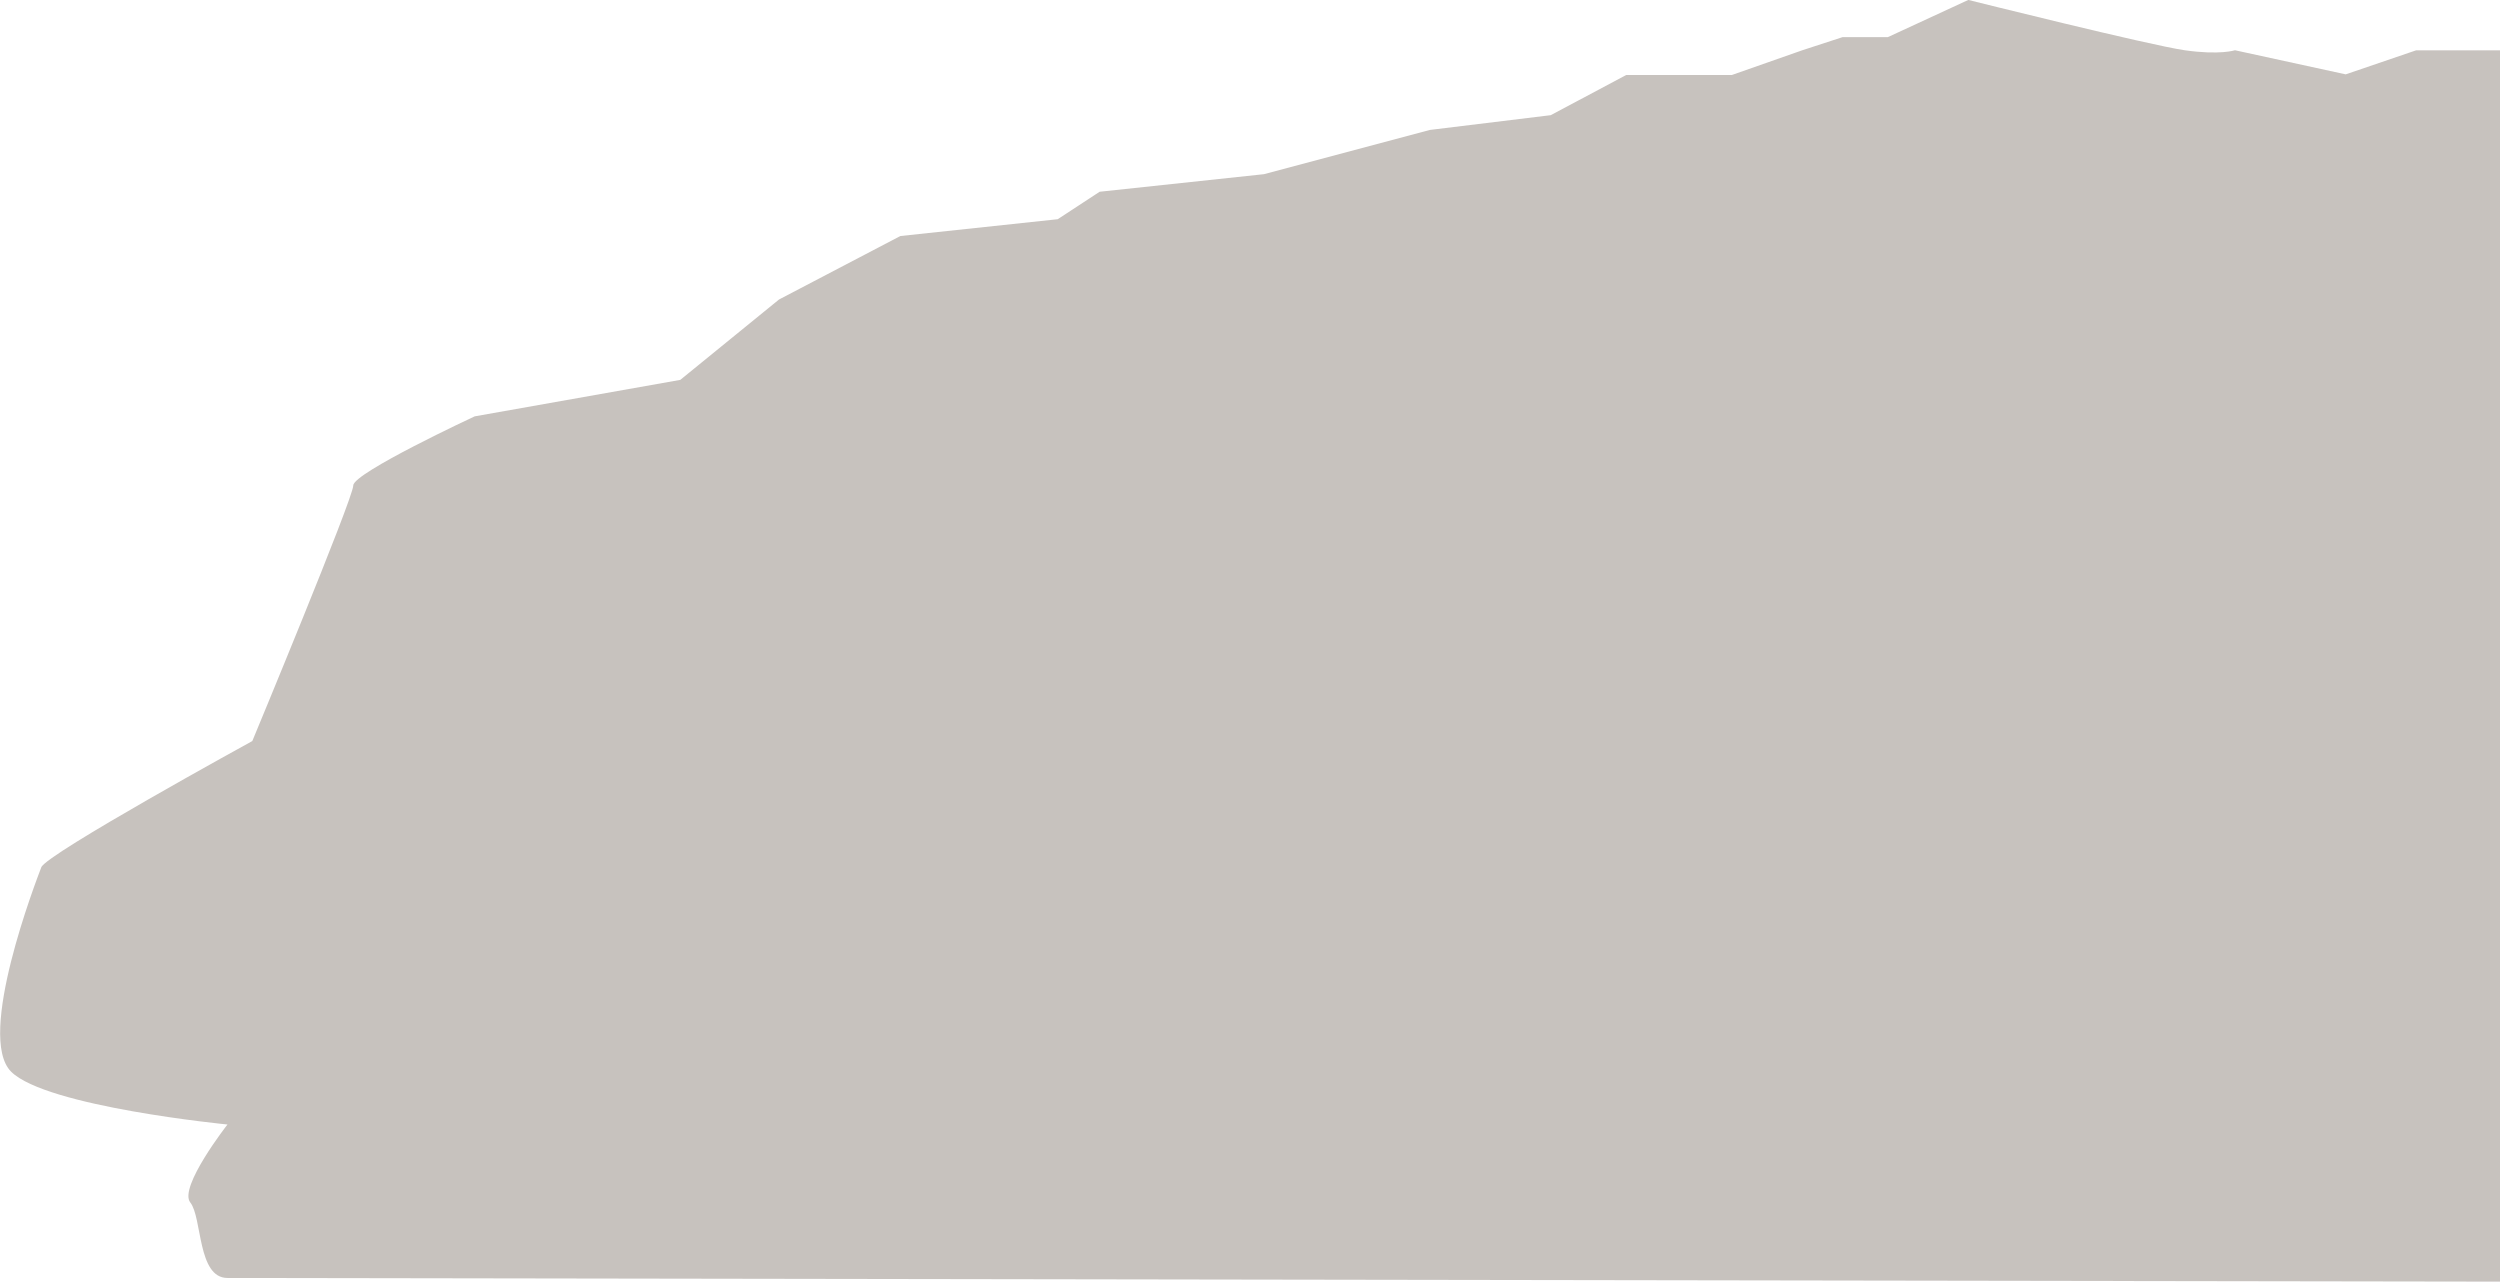 <svg id="b25cd260-789a-49bf-ab1c-5cee76aa1cde" data-name="Layer 9" xmlns="http://www.w3.org/2000/svg" viewBox="0 0 1430.92 733.58"><defs><style>.e4e77fba-7859-4b51-92c2-6cb4122838fe{fill:#c7c2be;}</style></defs><path class="e4e77fba-7859-4b51-92c2-6cb4122838fe" d="M2000,794.24h-48L1911.68,808l-63.36-13.8s-8.64,2.88-28.8,0-123.84-28.8-123.84-28.8l-46.08,21.3h-25.92l-23,7.5-40.32,14.16h-60.48l-43.2,23-69.12,8.44-95,25.33-94.08,10.06-24,15.72-90.07,9.62-69.46,36.34-56.5,46-117.69,20.88s-69.48,32.32-69.48,39.56-57.79,146.28-57.79,146.28-117.89,64.64-120.77,72.24-37.44,96.88-17.28,117,123.84,30.24,123.84,30.24-28.16,36-21.28,44.64,4,43.2,21.28,43.2S2000,1499,2000,1499Z" transform="translate(-569.08 -765.44)"/></svg>